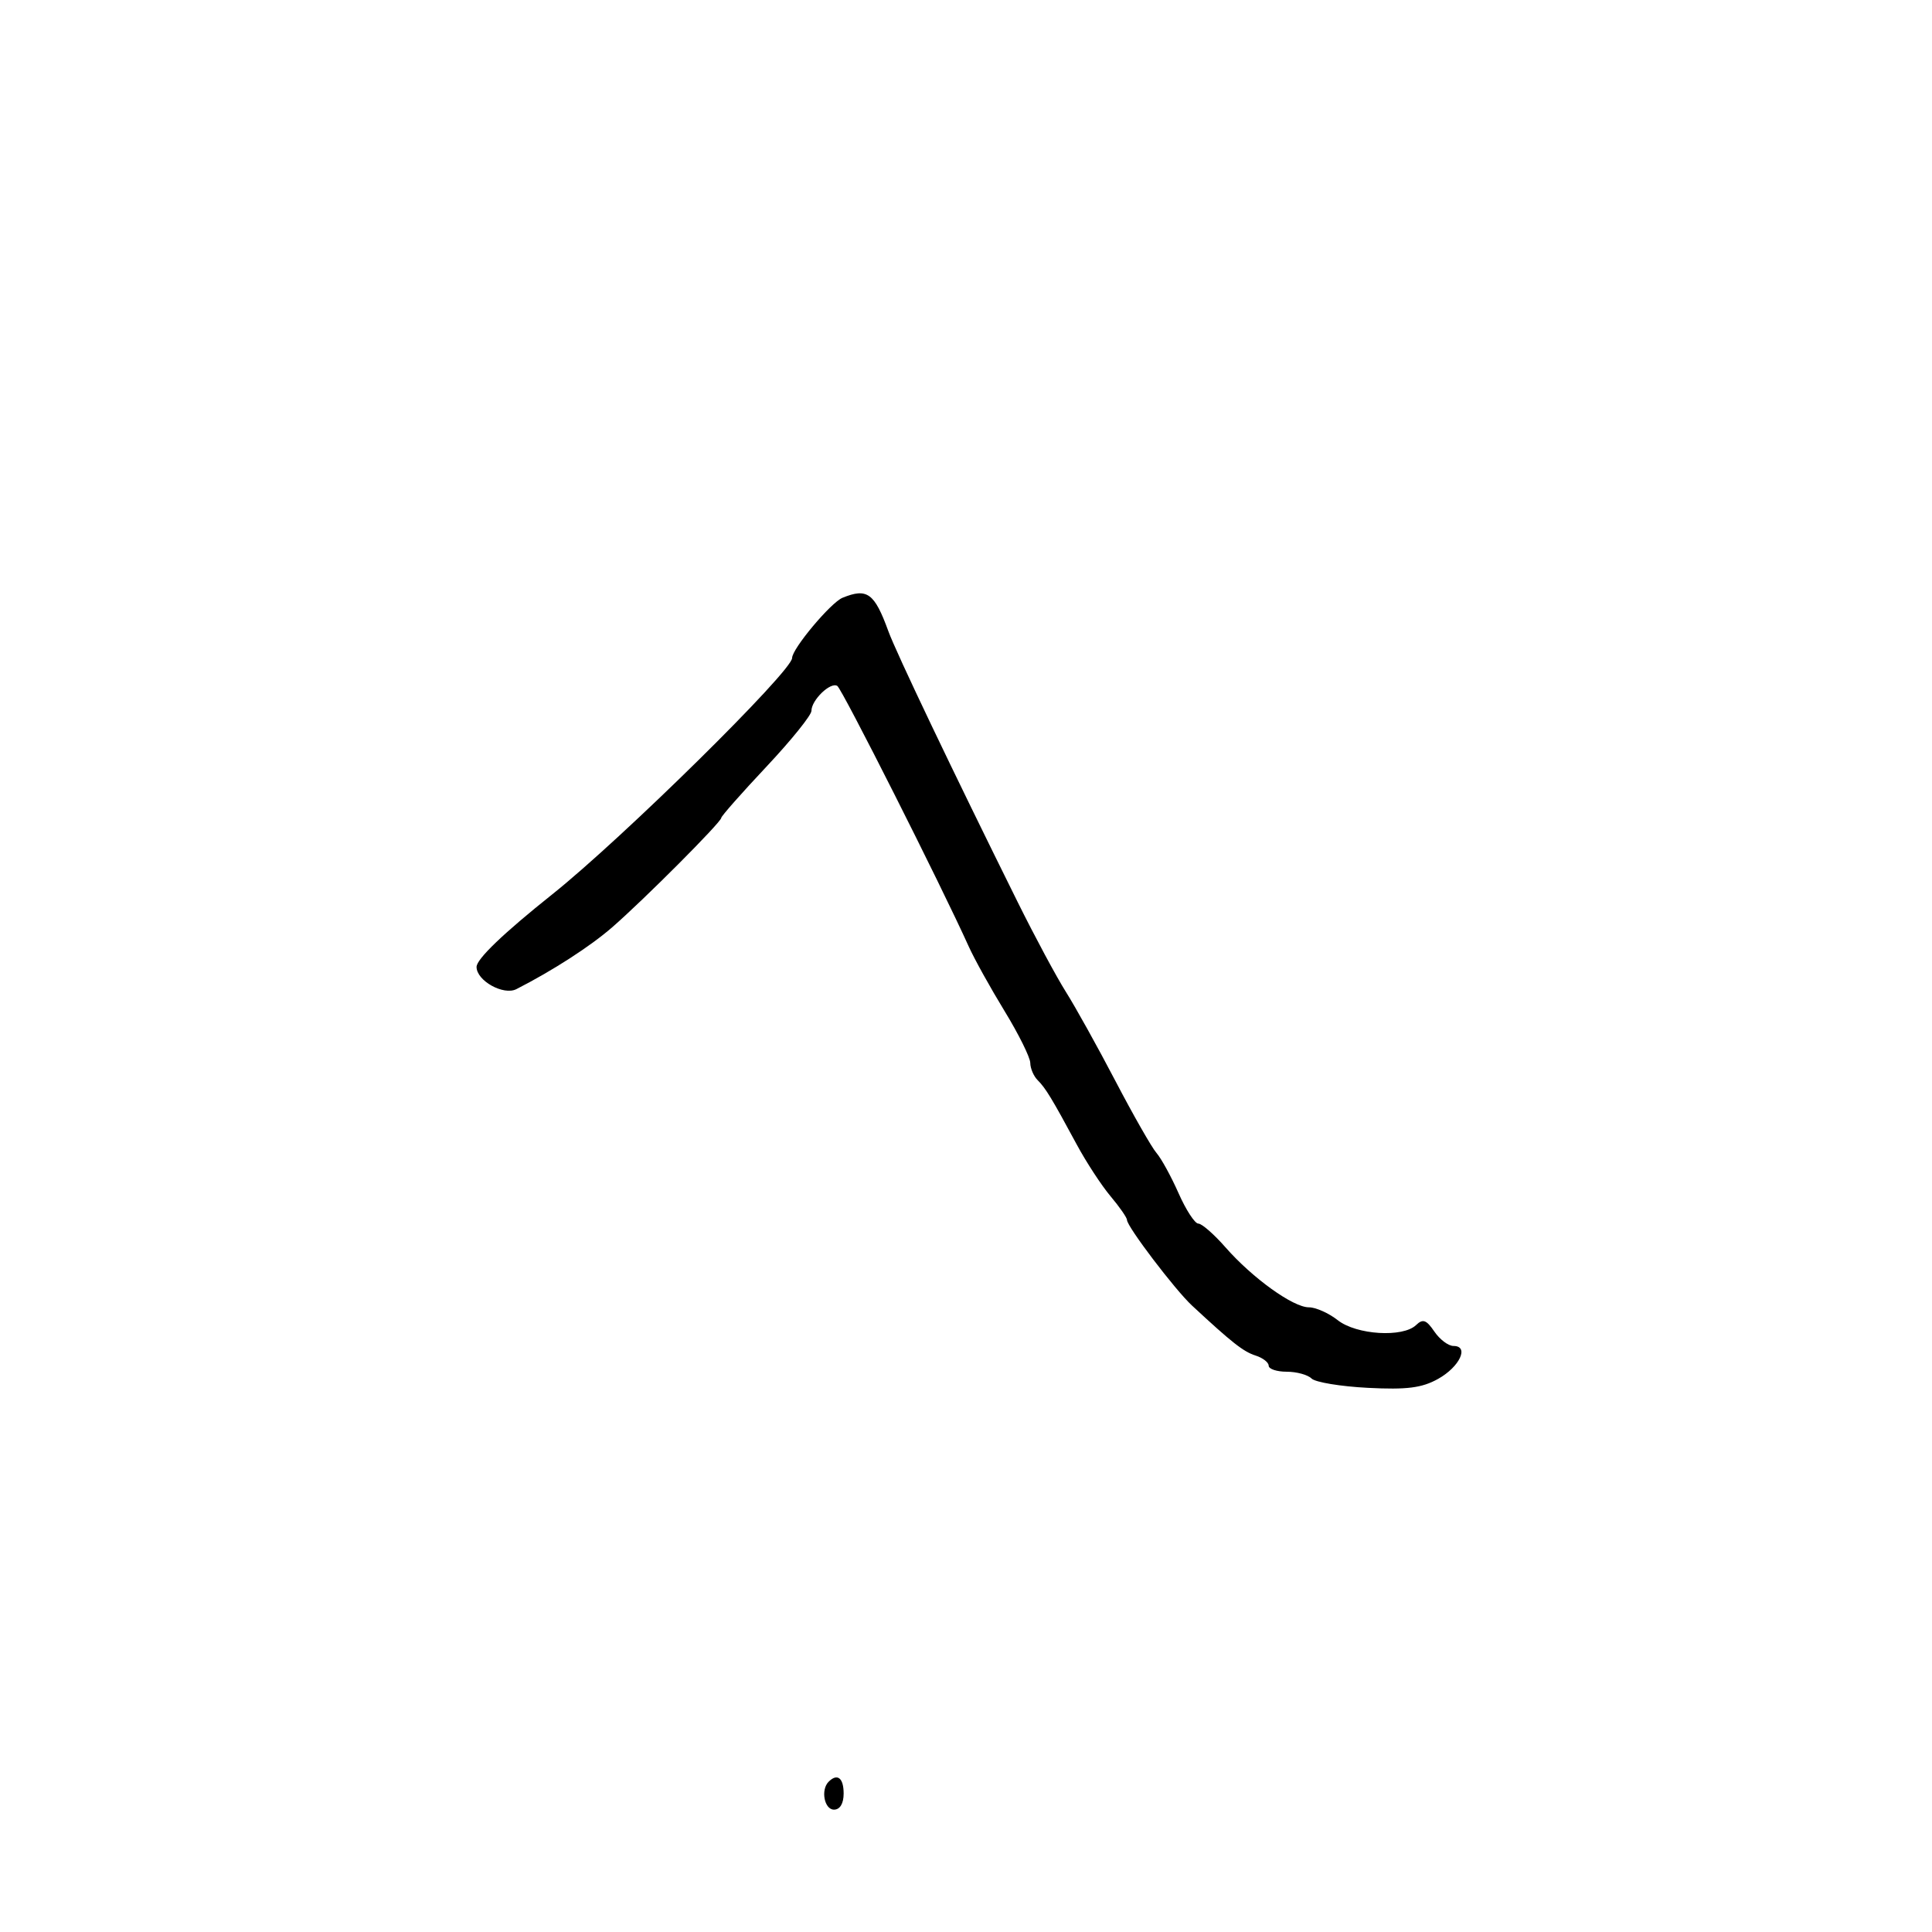 <svg xmlns="http://www.w3.org/2000/svg" width="300" height="300" viewBox="0 0 300 300" version="1.1">
	<path d="M 130.831 92.820 C 129.006 93.564, 123 100.733, 123 102.169 C 123 104.214, 96.630 130.199, 85.754 138.873 C 78.167 144.923, 74 148.919, 74 150.144 C 74 152.285, 78.182 154.616, 80.186 153.592 C 85.854 150.696, 91.656 146.951, 95.047 144 C 100.025 139.669, 111.978 127.680, 111.996 127 C 112.004 126.725, 115.158 123.150, 119.005 119.056 C 122.852 114.962, 126 111.057, 126 110.378 C 126 108.704, 128.954 105.854, 130.012 106.507 C 130.755 106.966, 146.096 137.378, 150.438 147 C 151.307 148.925, 153.805 153.425, 155.989 157 C 158.174 160.575, 159.970 164.198, 159.980 165.050 C 159.991 165.903, 160.502 167.102, 161.116 167.716 C 162.369 168.969, 163.319 170.532, 167.195 177.719 C 168.677 180.467, 171.039 184.081, 172.445 185.752 C 173.850 187.422, 175 189.080, 175 189.437 C 175 190.464, 182.449 200.271, 185.098 202.731 C 191.305 208.495, 193.080 209.891, 194.968 210.490 C 196.085 210.845, 197 211.554, 197 212.067 C 197 212.580, 198.260 213, 199.800 213 C 201.340 213, 203.075 213.475, 203.655 214.055 C 204.236 214.636, 208.175 215.288, 212.410 215.504 C 218.471 215.814, 220.790 215.518, 223.305 214.114 C 226.668 212.236, 228.180 209, 225.695 209 C 224.897 209, 223.557 207.988, 222.717 206.750 C 221.488 204.939, 220.938 204.744, 219.895 205.750 C 217.844 207.729, 210.632 207.285, 207.727 205 C 206.329 203.900, 204.311 203, 203.242 203 C 200.790 203, 194.475 198.455, 190.281 193.672 C 188.510 191.652, 186.618 190, 186.077 190 C 185.536 190, 184.155 187.879, 183.009 185.287 C 181.862 182.694, 180.321 179.882, 179.583 179.037 C 178.846 178.191, 175.979 173.168, 173.212 167.874 C 170.445 162.580, 166.982 156.348, 165.516 154.026 C 164.051 151.704, 160.697 145.461, 158.064 140.152 C 147.919 119.697, 139.161 101.355, 137.940 98 C 135.784 92.082, 134.658 91.261, 130.831 92.820 M 128.667 276.667 C 127.409 277.925, 128 281, 129.500 281 C 130.433 281, 131 280.056, 131 278.500 C 131 276.072, 130.026 275.307, 128.667 276.667" stroke="none" fill="black" fill-rule="evenodd"/>
</svg>
